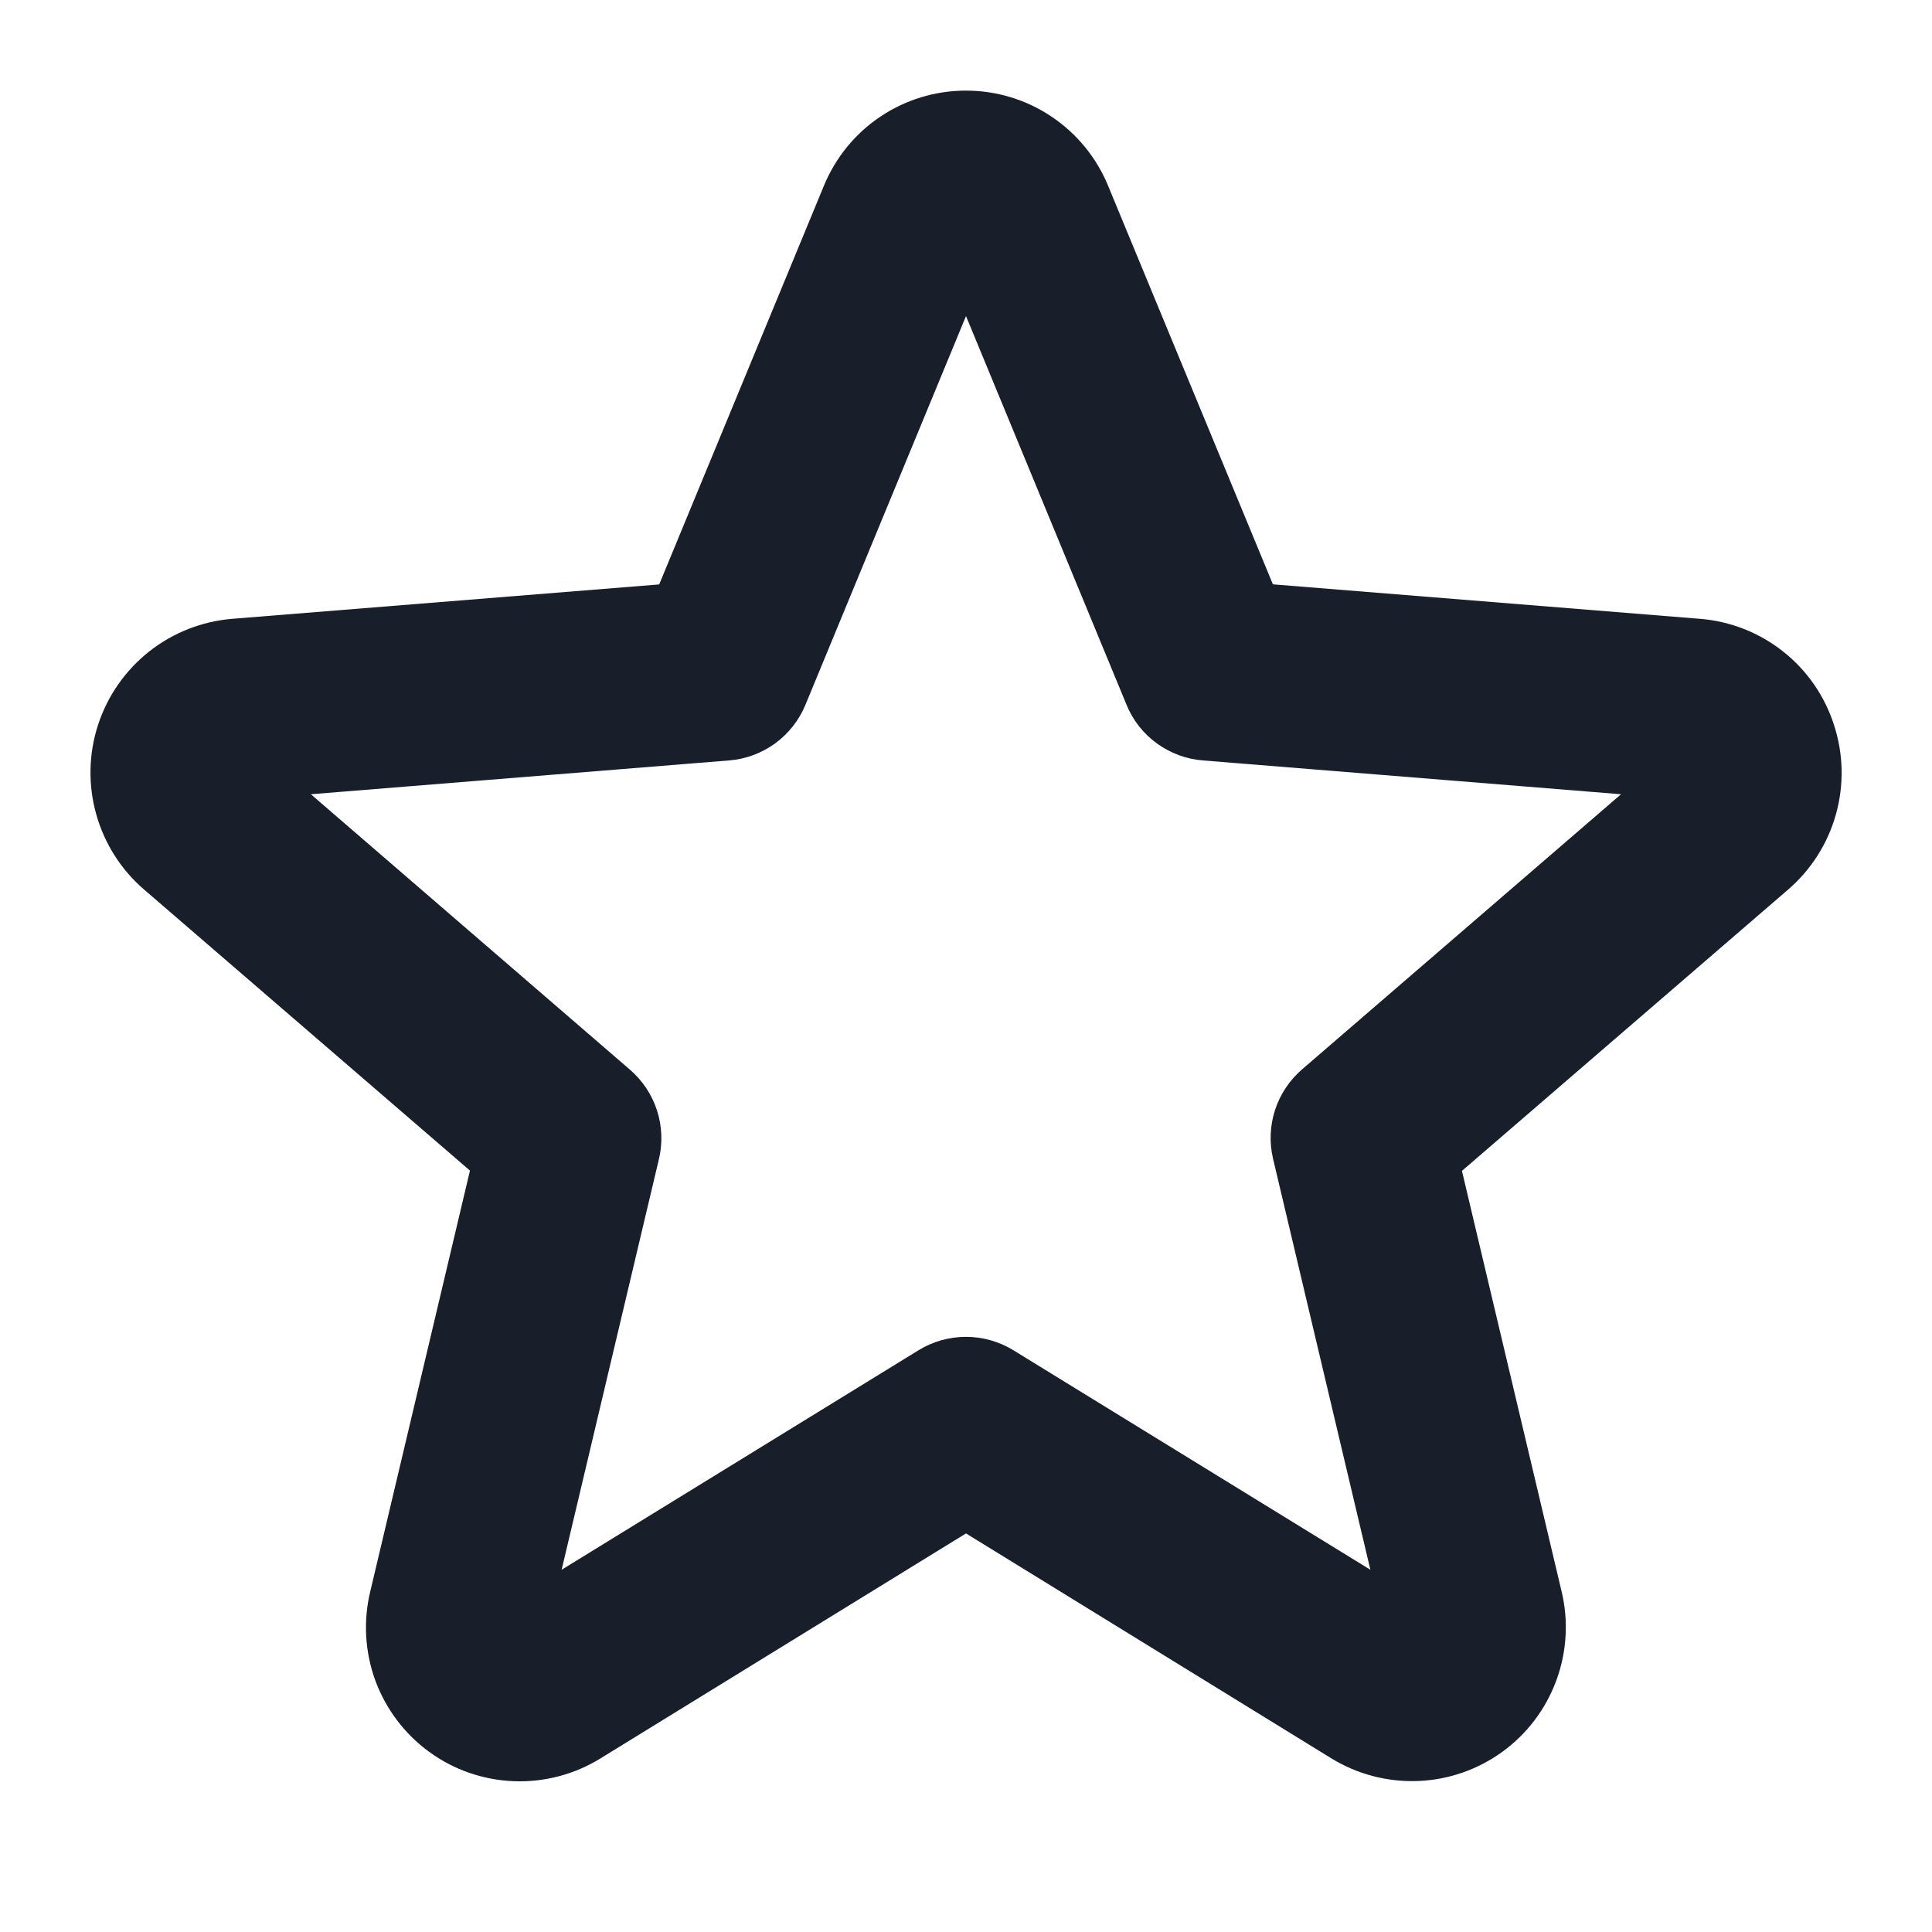 <svg width="20" height="20" viewBox="0 0 20 20" fill="none" xmlns="http://www.w3.org/2000/svg">
<path d="M18.984 7.5C18.887 7.201 18.704 6.937 18.457 6.743C18.21 6.548 17.912 6.431 17.598 6.406L13.177 6.049L11.471 1.923C11.351 1.632 11.147 1.382 10.885 1.207C10.623 1.031 10.315 0.938 10 0.938C9.684 0.938 9.376 1.031 9.114 1.207C8.852 1.382 8.649 1.632 8.529 1.923L6.824 6.05L2.403 6.406C2.089 6.432 1.79 6.55 1.543 6.745C1.296 6.941 1.112 7.205 1.015 7.504C0.917 7.804 0.911 8.126 0.996 8.429C1.081 8.732 1.253 9.004 1.492 9.209L4.865 12.118L3.834 16.47C3.759 16.777 3.777 17.099 3.885 17.396C3.994 17.692 4.188 17.95 4.444 18.136C4.699 18.322 5.004 18.427 5.32 18.439C5.635 18.451 5.947 18.369 6.216 18.203L10 15.874L13.783 18.203C14.052 18.368 14.364 18.449 14.679 18.437C14.994 18.425 15.298 18.319 15.553 18.134C15.808 17.949 16.002 17.692 16.111 17.396C16.22 17.1 16.239 16.779 16.165 16.472L15.134 12.121L18.508 9.211C18.748 9.005 18.921 8.733 19.006 8.428C19.091 8.123 19.083 7.8 18.984 7.5ZM13.479 11.07C13.349 11.182 13.252 11.328 13.199 11.491C13.146 11.655 13.139 11.829 13.179 11.997L14.186 16.25L10.491 13.978C10.343 13.887 10.173 13.839 10 13.839C9.826 13.839 9.656 13.887 9.508 13.978L5.814 16.25L6.821 12C6.861 11.833 6.854 11.658 6.801 11.494C6.748 11.331 6.651 11.185 6.521 11.073L3.218 8.222L7.547 7.872C7.719 7.859 7.884 7.797 8.024 7.696C8.163 7.594 8.272 7.456 8.338 7.296L10 3.272L11.662 7.296C11.727 7.456 11.836 7.594 11.976 7.696C12.116 7.797 12.281 7.859 12.453 7.872L16.781 8.222L13.479 11.07Z" fill="#191F2A"/>
</svg>
